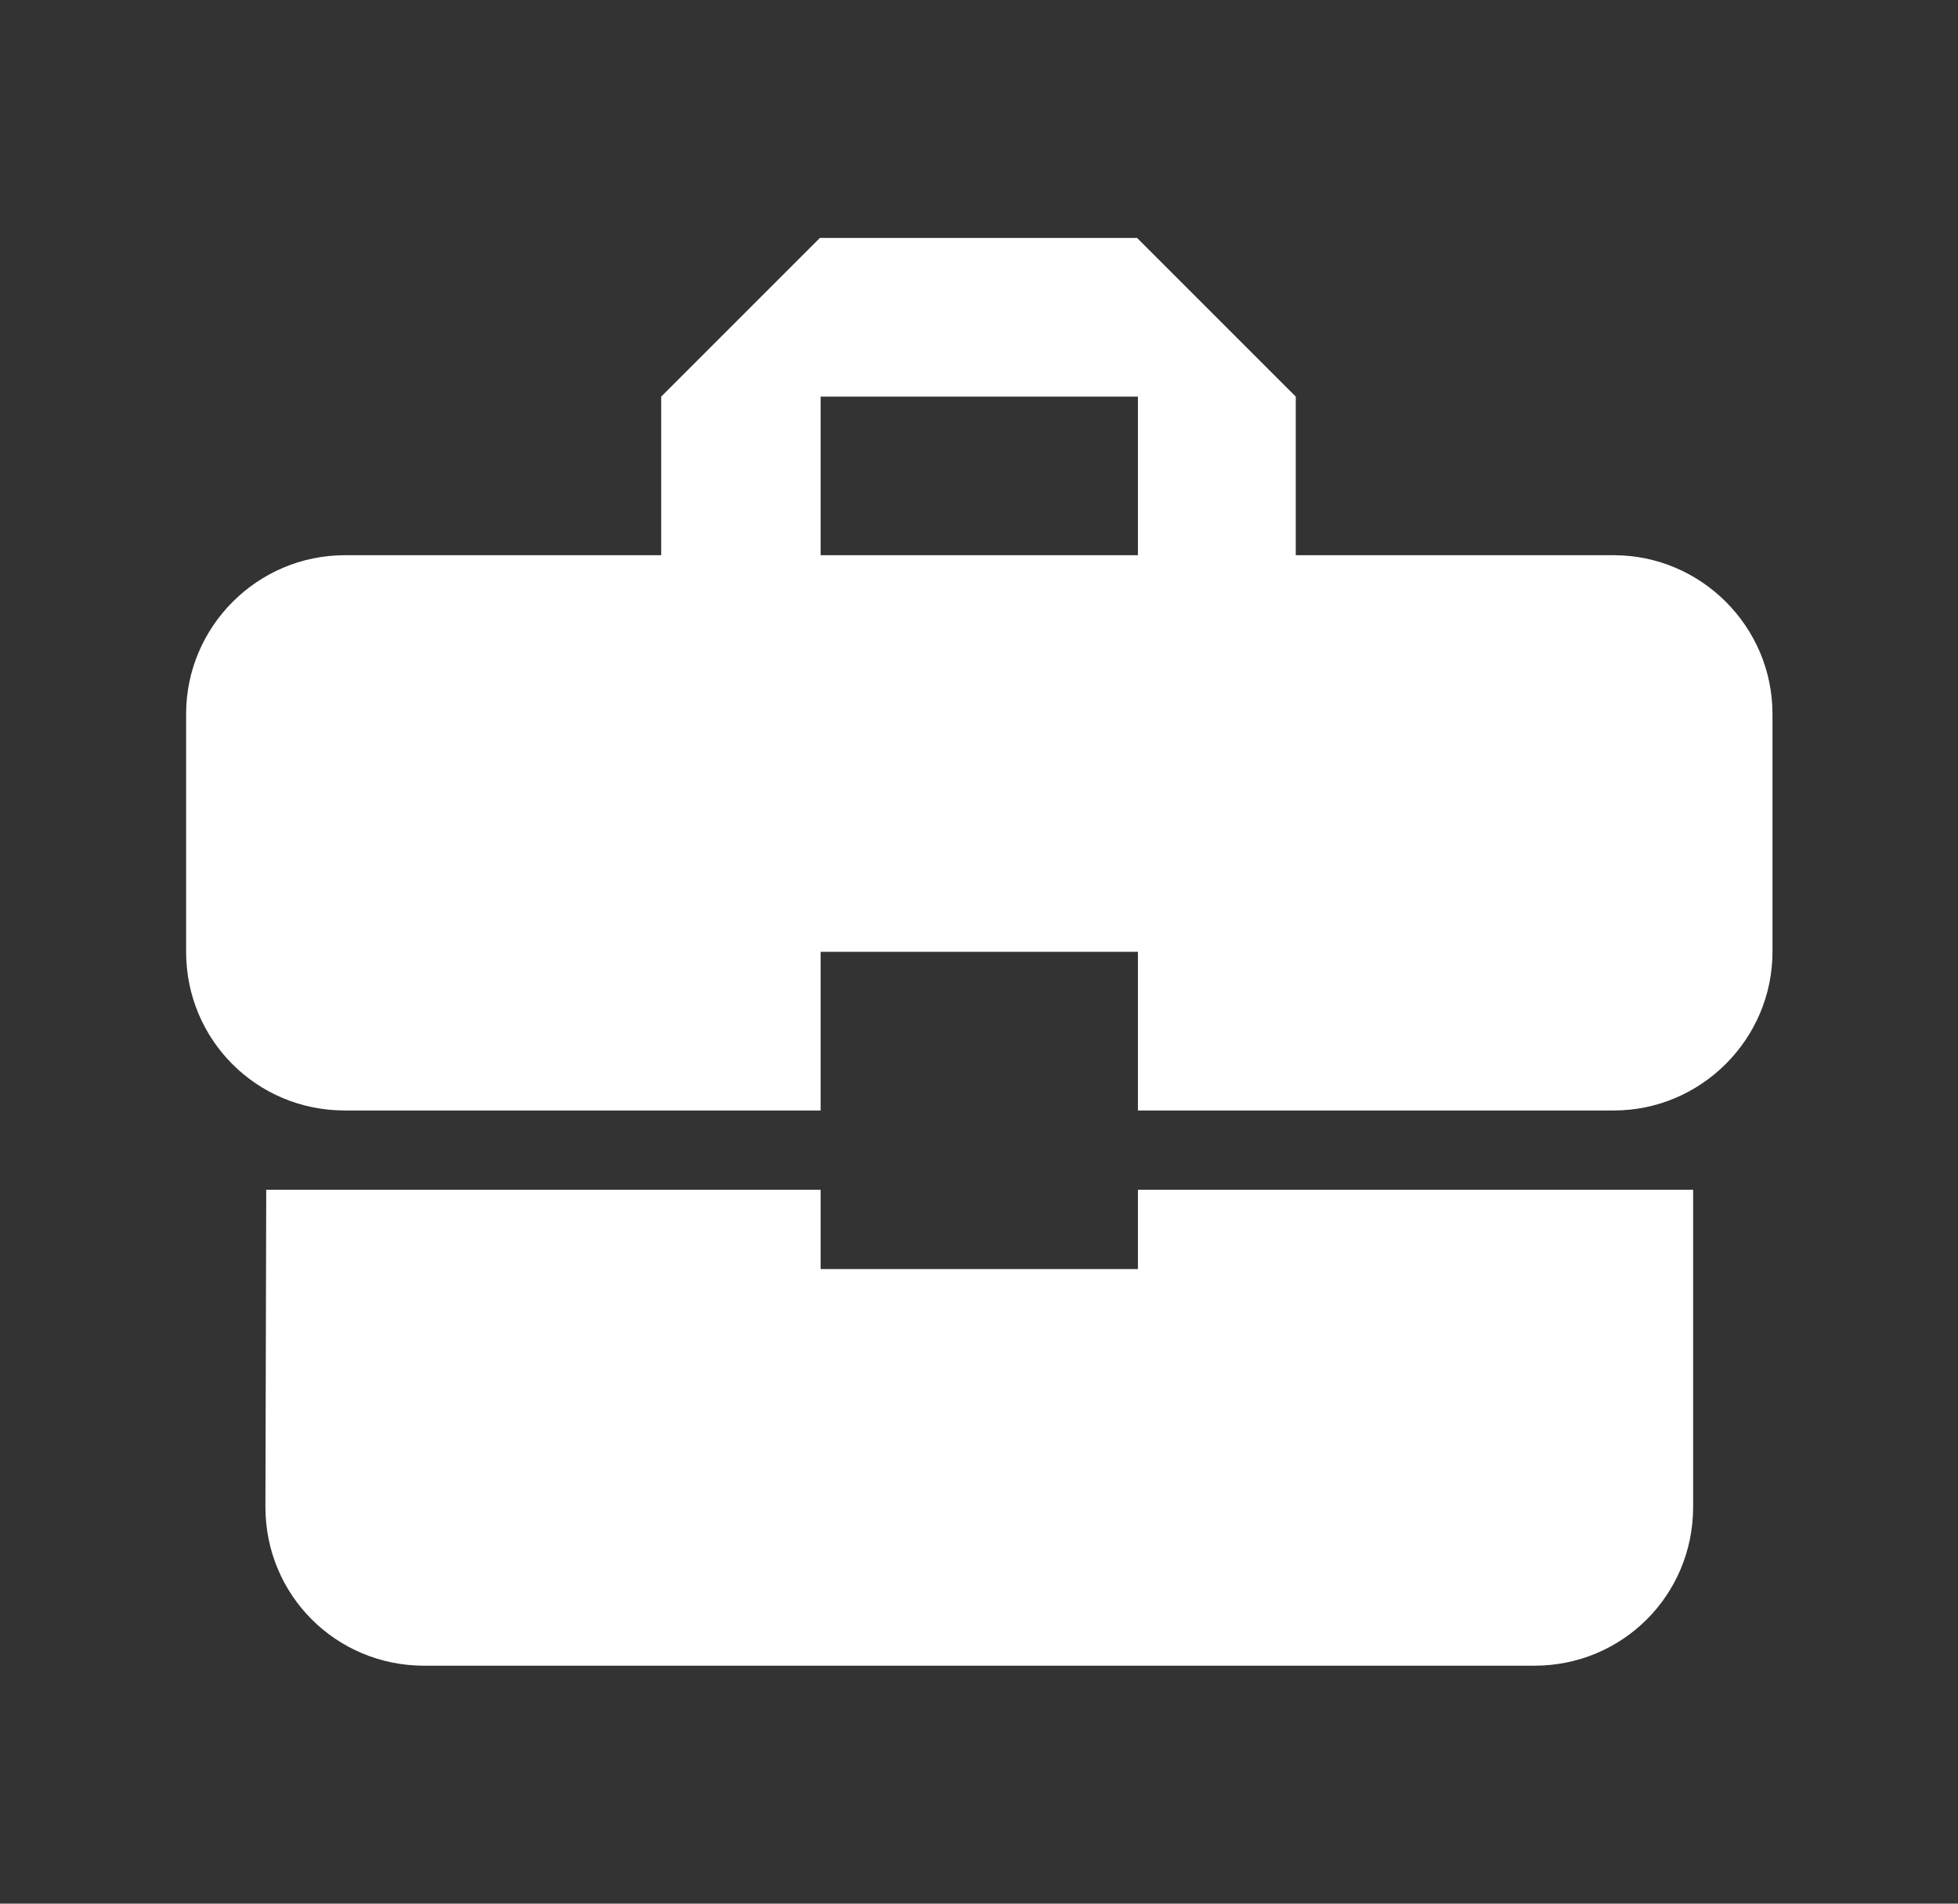 <svg width="36" height="35" viewBox="0 0 36 35" fill="none" xmlns="http://www.w3.org/2000/svg">
<rect x="0" y="0" width="36" height="35" fill="#333333" stroke="none"/>
<path d="M15.088 23.333V21.875H4.895L4.88 27.708C4.88 29.327 6.178 30.625 7.797 30.625H28.213C29.832 30.625 31.13 29.327 31.13 27.708V21.875H20.922V23.333H15.088ZM29.672 10.208H23.824V7.292L20.907 4.375H15.074L12.157 7.292V10.208H6.339C4.734 10.208 3.422 11.521 3.422 13.125V17.5C3.422 19.119 4.72 20.417 6.339 20.417H15.088V17.5H20.922V20.417H29.672C31.276 20.417 32.589 19.104 32.589 17.5V13.125C32.589 11.521 31.276 10.208 29.672 10.208ZM20.922 10.208H15.088V7.292H20.922V10.208Z" fill="white"/>
</svg>
